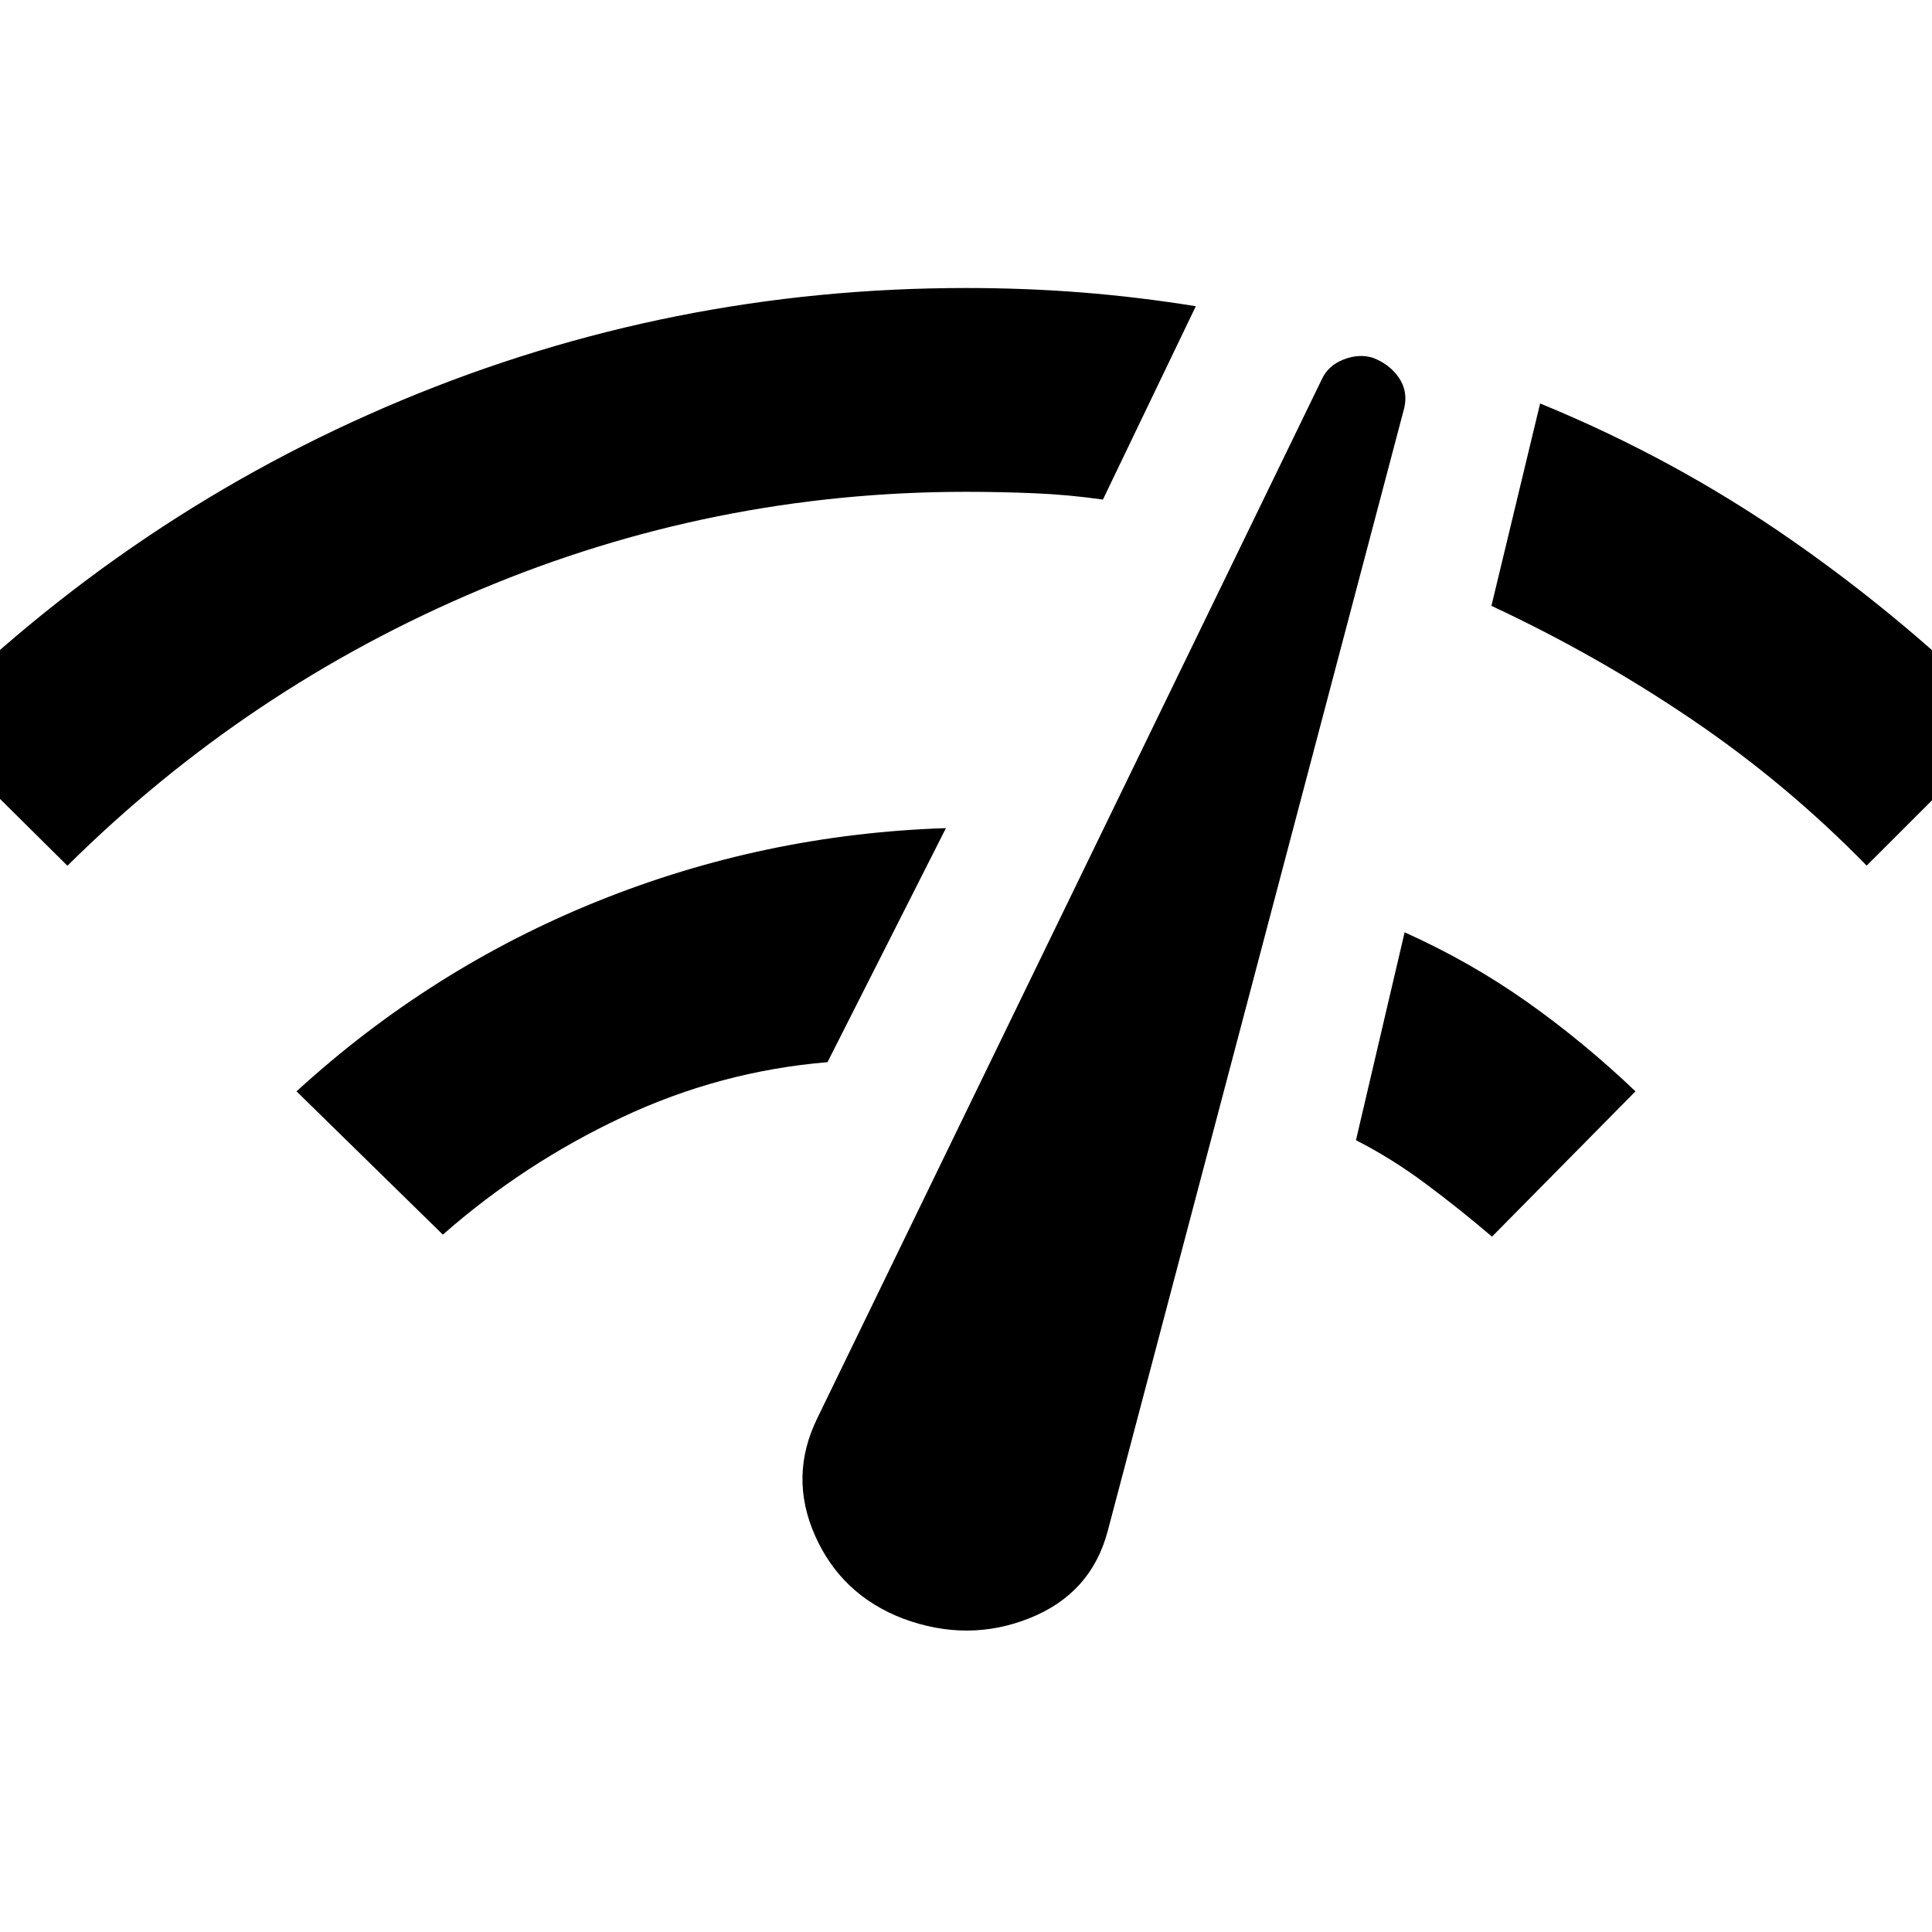 <svg xmlns="http://www.w3.org/2000/svg" height="40" viewBox="0 -960 960 960" width="40"><path d="m33.51-529.82-71.97-71.31Q65.69-705.18 199.42-761.04 333.15-816.89 480-816.89q29.38 0 57.47 2.21 28.09 2.22 56.73 6.84l-46.17 96.07q-17.39-2.46-34.35-3.15-16.96-.7-33.68-.7-125.97 0-241.58 48.66-115.6 48.65-204.91 137.14Zm186.54 183.31-72.71-71.21q66.69-61 149.49-94.42 82.81-33.42 173.2-36.37l-58.85 116.3q-53.31 4.44-102.09 27.38-48.78 22.93-89.04 58.32Zm228.77 190.82q-30.72-11.75-43.81-41.23-13.09-29.49 1.14-58.46l250.72-516.28q3.15-6.8 10.91-9.77 7.76-2.98 14.63-.7 8.18 3.21 12.68 9.8 4.5 6.59 2.75 14.77L550.46-199.39q-8.18 31.16-38.77 43.41-30.59 12.26-62.87.29Zm292.54-189.82q-15.77-13.49-32.73-26.14-16.96-12.66-34.86-21.79l24.18-103.3q32.48 14.59 60.64 34.46 28.15 19.87 54.07 44.56l-71.3 72.21Zm186.18-184.36q-39.75-40.72-87-72.73-47.26-32.02-99.46-56.35l24.2-100.56q66.41 27.18 124.6 67.63 58.19 40.45 108.58 91.09l-70.92 70.92Z"/></svg>